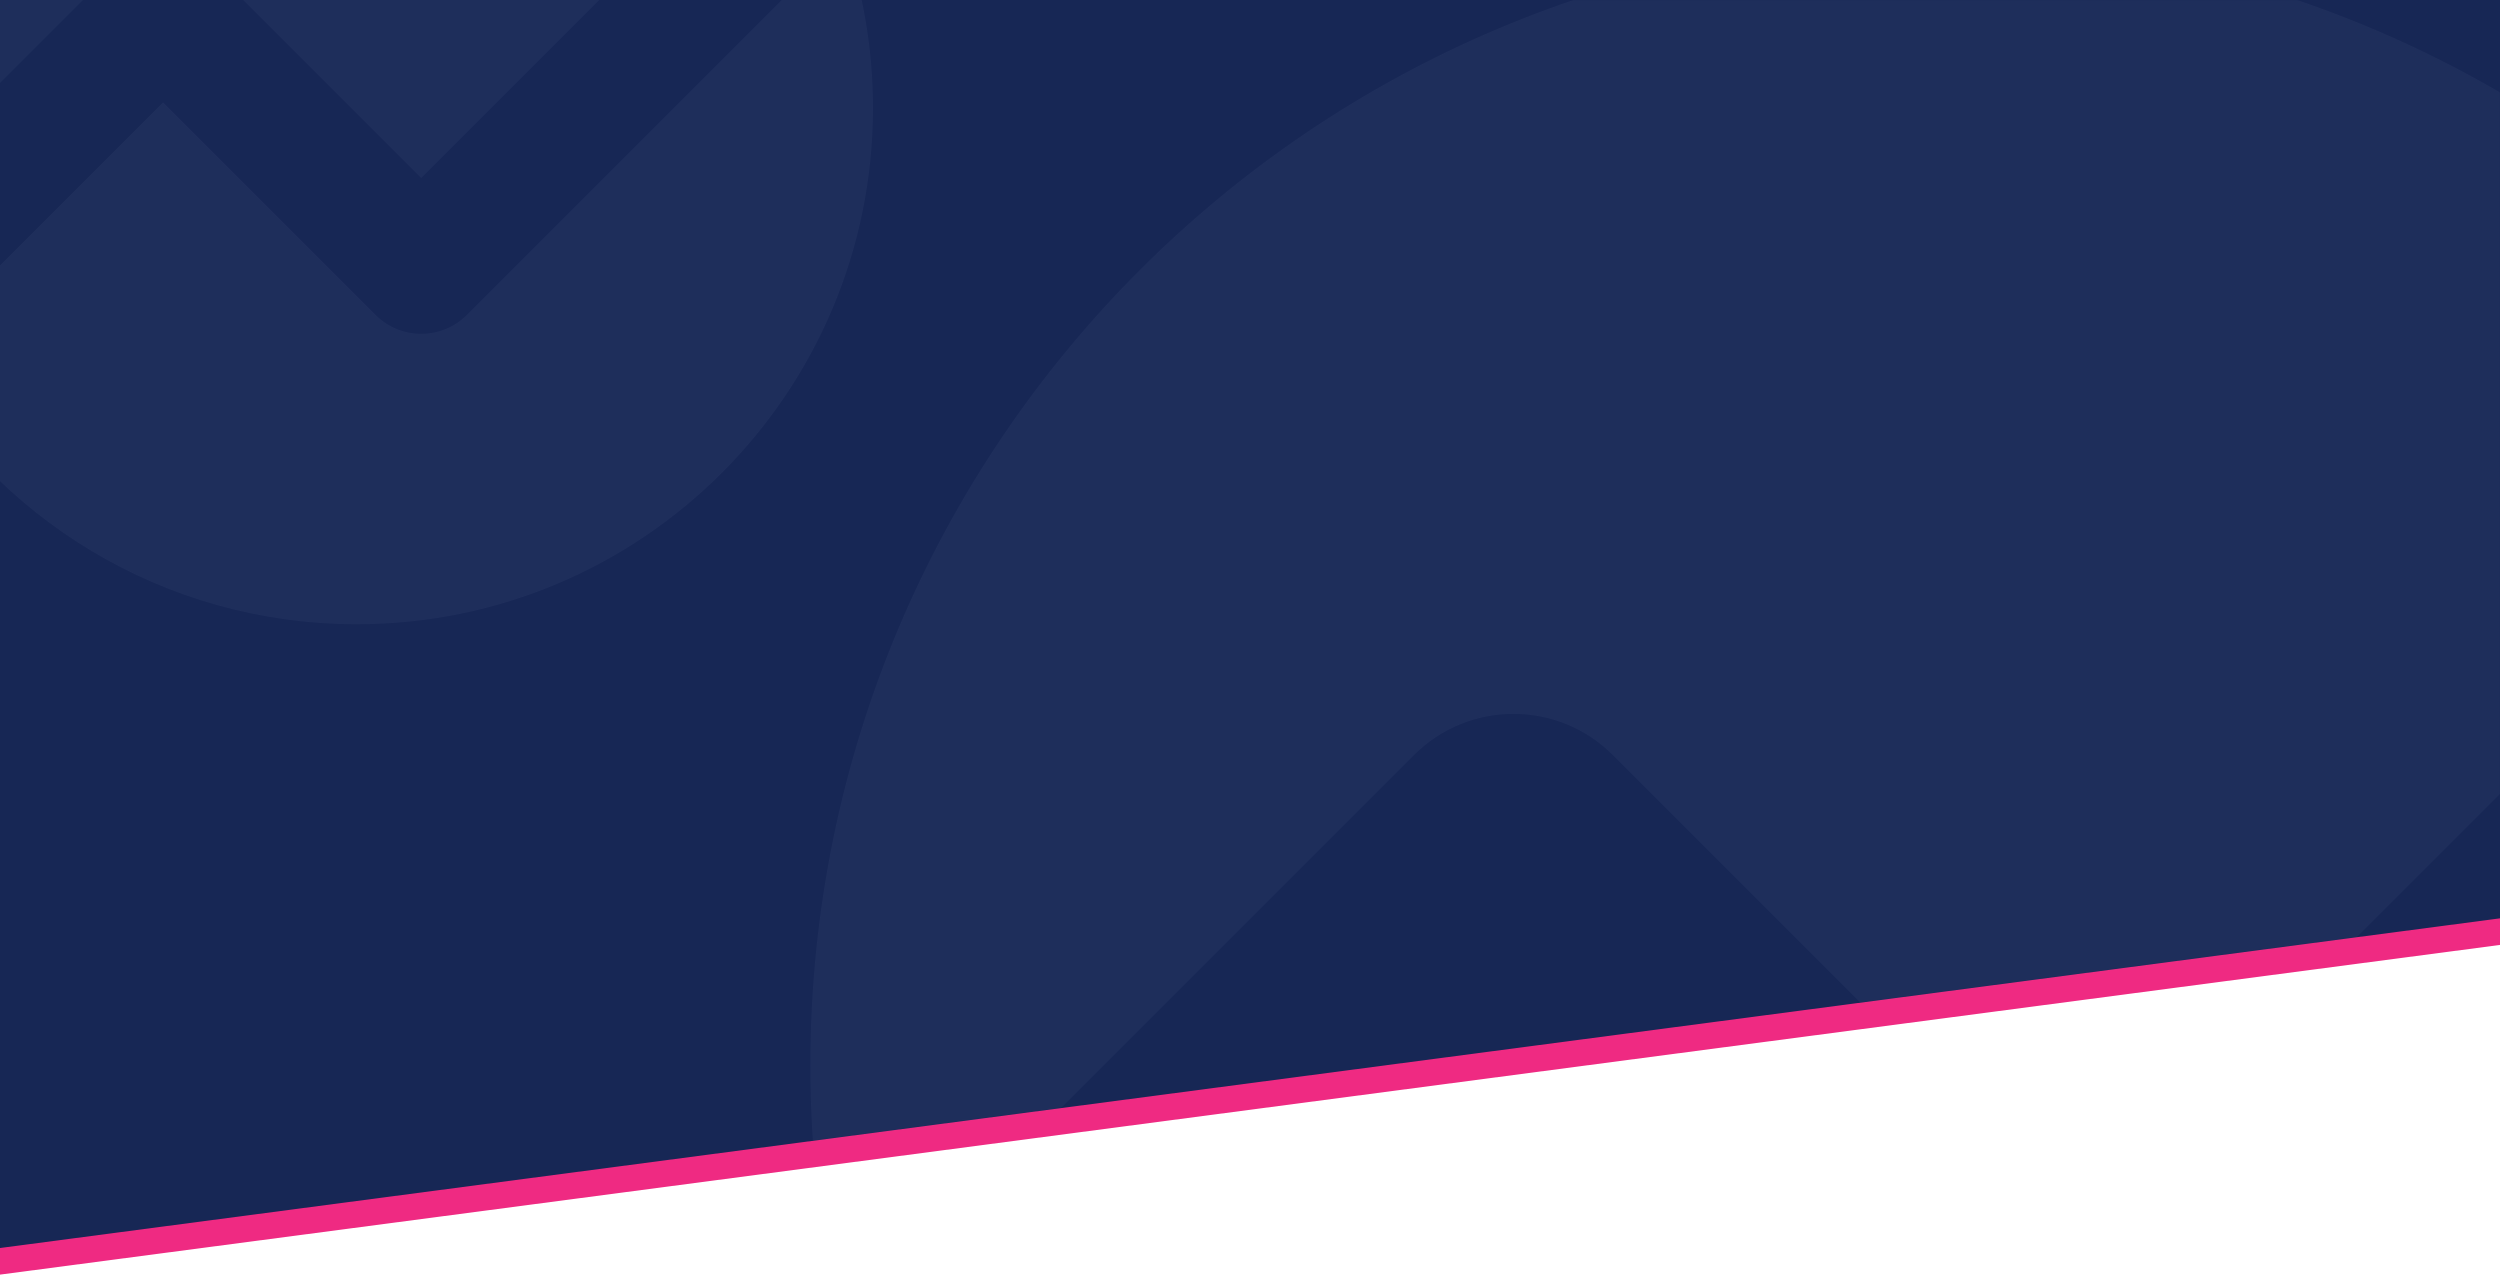 <svg width="1598" height="815" viewBox="0 0 1598 815" fill="none" xmlns="http://www.w3.org/2000/svg">
<path d="M-2 544H1598V604L-2 815V544Z" fill="#EF2A82"/>
<path d="M-2 0H1598V587L-2 798V0Z" fill="#172755"/>
<mask id="mask0" mask-type="alpha" maskUnits="userSpaceOnUse" x="-2" y="-1" width="1600" height="799">
<path d="M-2 -0H1598V587L-2 798V-0Z" fill="#172755"/>
</mask>
<g mask="url(#mask0)">
<g opacity="0.07">
<path d="M1830.47 274.985C1700.93 85.987 1483.44 -38 1237 -38C839.907 -38 518 283.907 518 681C518 738.771 524.814 794.95 537.681 848.779L903.824 482.636C938.922 447.538 995.828 447.538 1030.93 482.636L1326.88 778.585L1830.47 274.985Z" fill="#8794BA"/>
<path d="M1915.93 443.734L1390.43 969.239C1355.33 1004.34 1298.42 1004.34 1263.32 969.239L967.375 673.29L609.104 1031.56C732.1 1251.39 967.195 1400 1237 1400C1634.09 1400 1956 1078.09 1956 681C1956 597.861 1941.89 518.017 1915.93 443.734Z" fill="#8794BA"/>
</g>
</g>
<g opacity="0.07">
<path d="M500.387 -117.35C440.929 -204.094 341.11 -261.001 228 -261.001C45.746 -261.001 -102 -113.255 -102 68.999C-102 95.514 -98.873 121.299 -92.967 146.005L75.082 -22.044C91.191 -38.153 117.309 -38.153 133.418 -22.044L269.25 113.788L500.387 -117.35Z" fill="#8794BA"/>
<path d="M539.609 -39.899L298.418 201.292C282.309 217.402 256.191 217.402 240.082 201.292L104.25 65.461L-60.186 229.897C-3.734 330.792 104.168 398.999 228 398.999C410.254 398.999 558 251.253 558 68.999C558 30.841 551.523 -5.805 539.609 -39.899Z" fill="#8794BA"/>
</g>
</svg>
